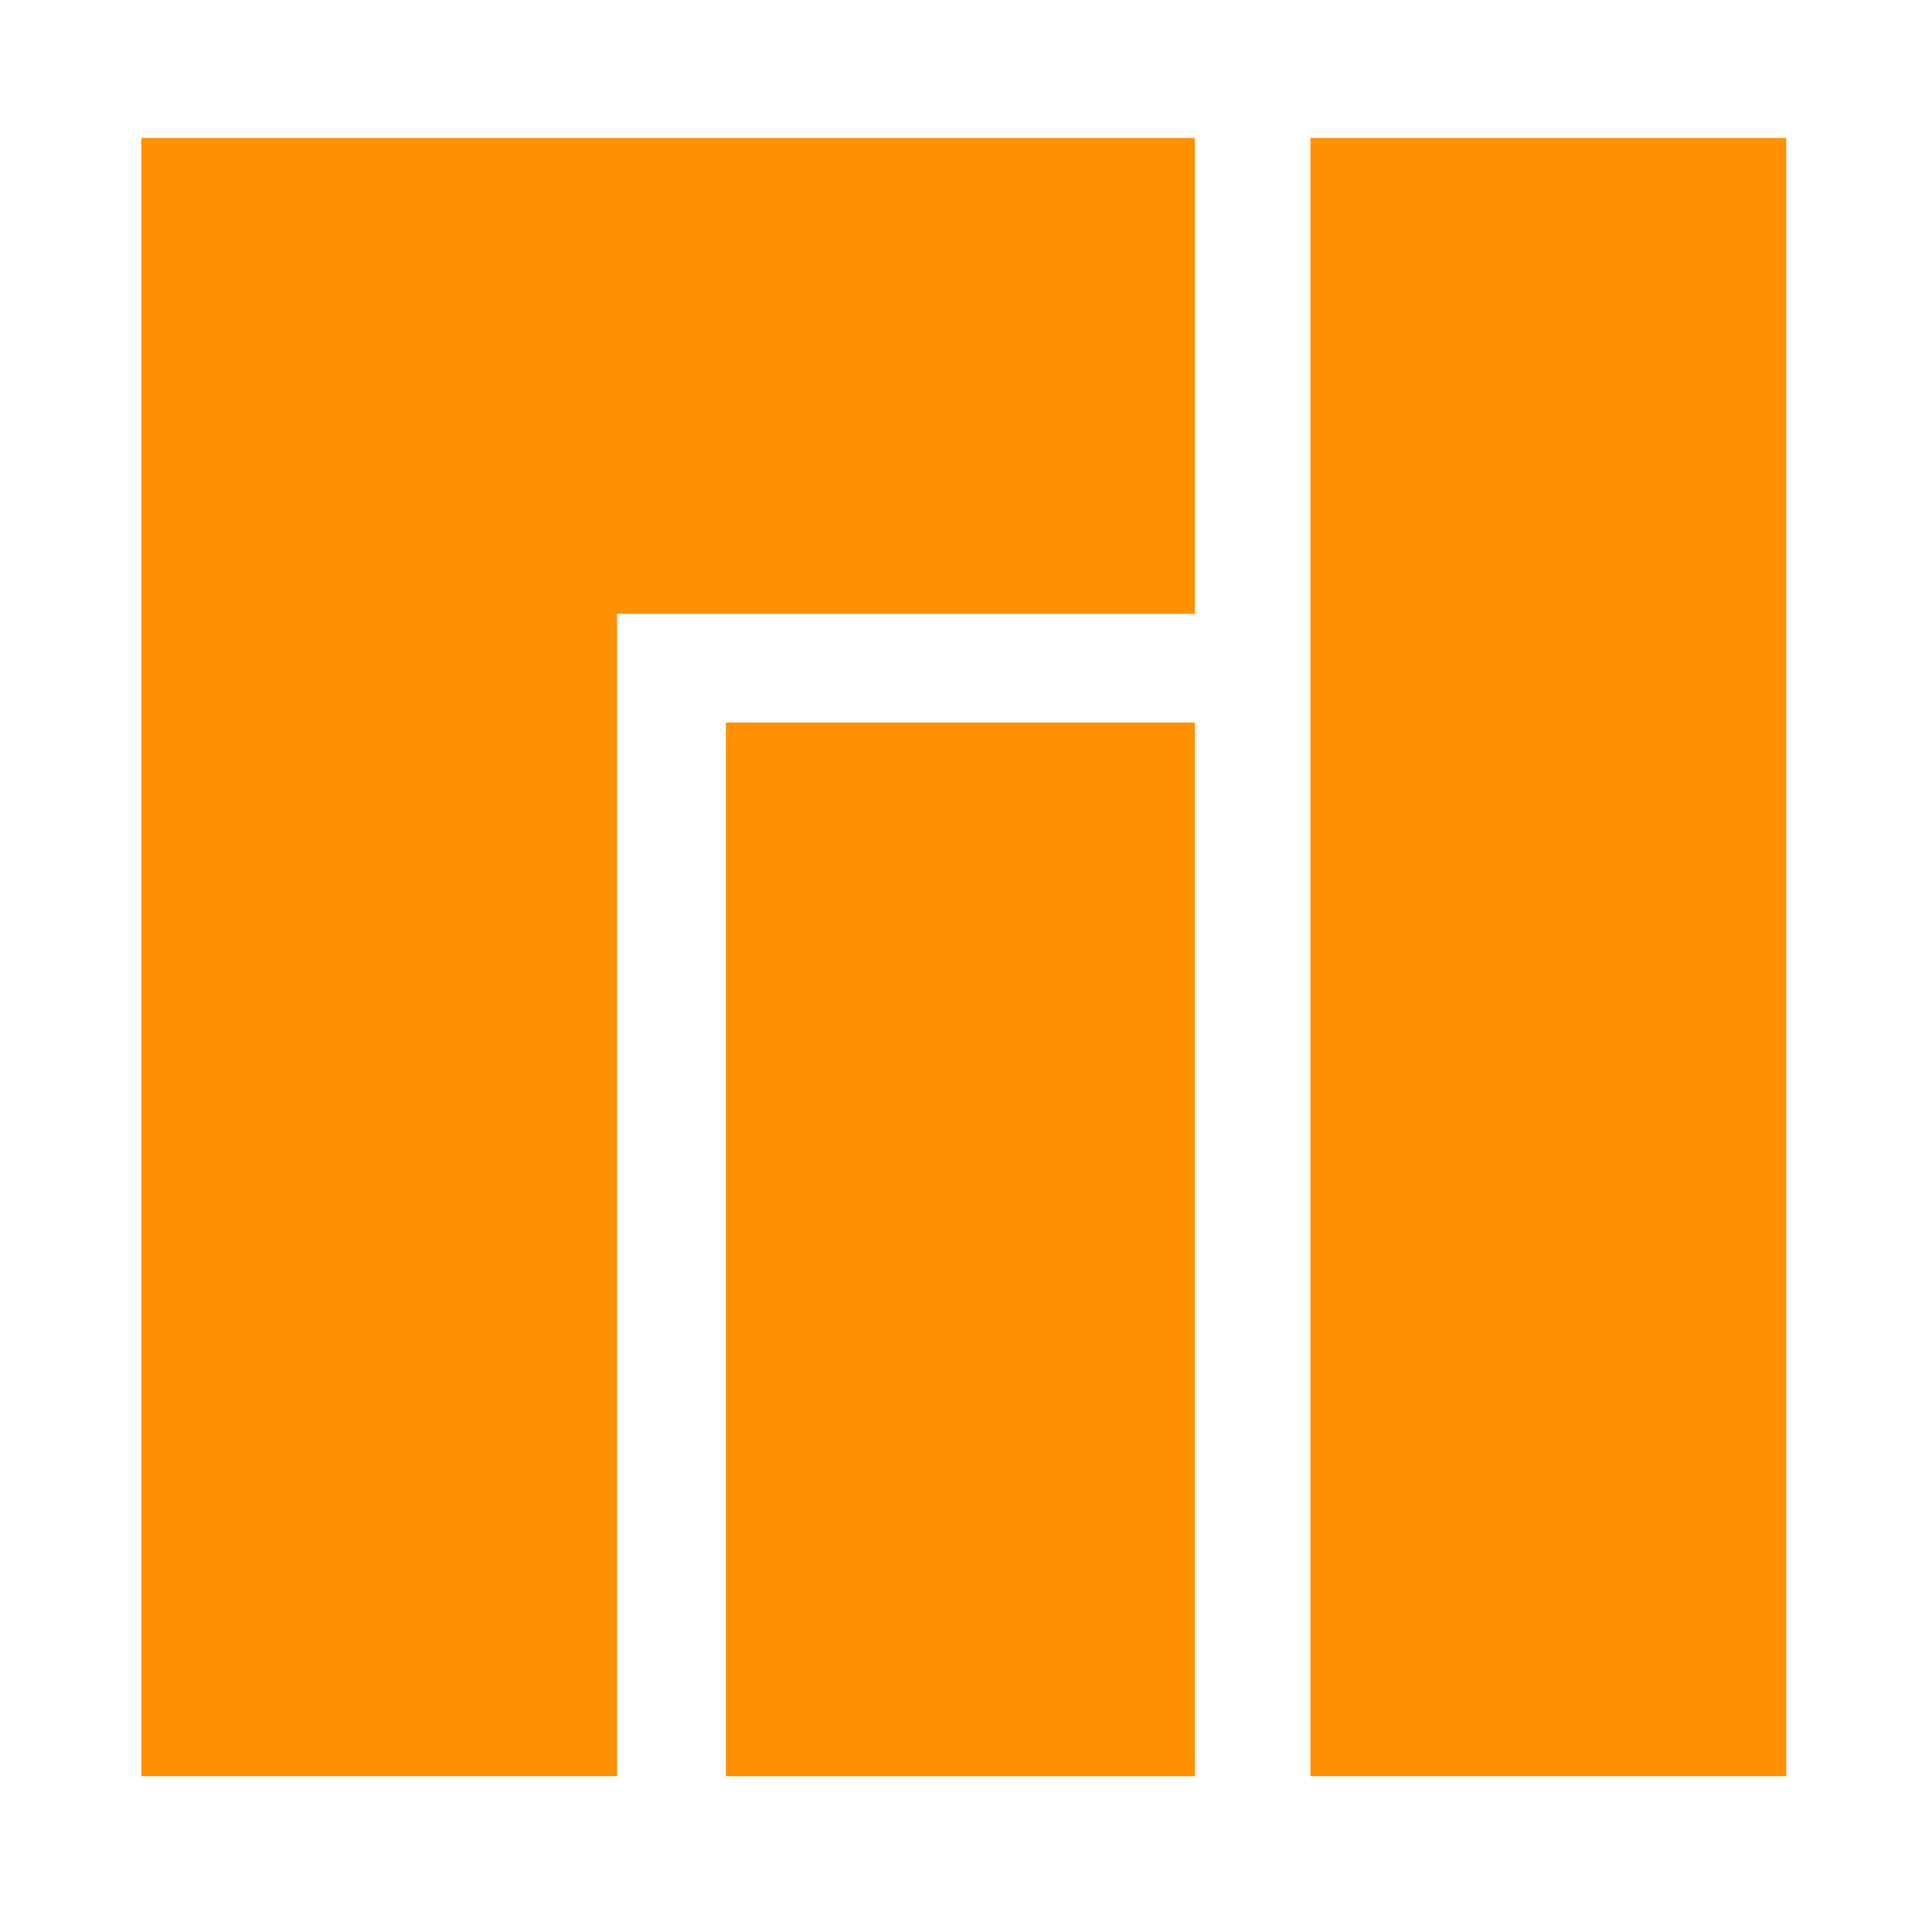 <svg xmlns="http://www.w3.org/2000/svg" viewBox="0 0 33 33" version="1.1">
	<g style="fill:#ff9000" transform="matrix(.499 0 0 .499 -.019 -115.32)">
		<g style="enable-background:new;fill:#ff9000" transform="matrix(.499 0 0 .499 -46.771 152.1)">
			<g style="fill:#ff9000" transform="matrix(.565 0 0 .565 81.12 145.31)">
				<path d="m18.539 18.979v212.04h61.588v-150.45h74.783v-61.591zm151.33 0v212.04h61.588v-212.04zm-75.665 75.666v136.38h60.705v-136.38z" style="fill:#ff9000;fill-rule:evenodd" transform="matrix(.938 0 0 .938 22.214 21.976)"/>
			</g>
		</g>
	</g>
</svg>
